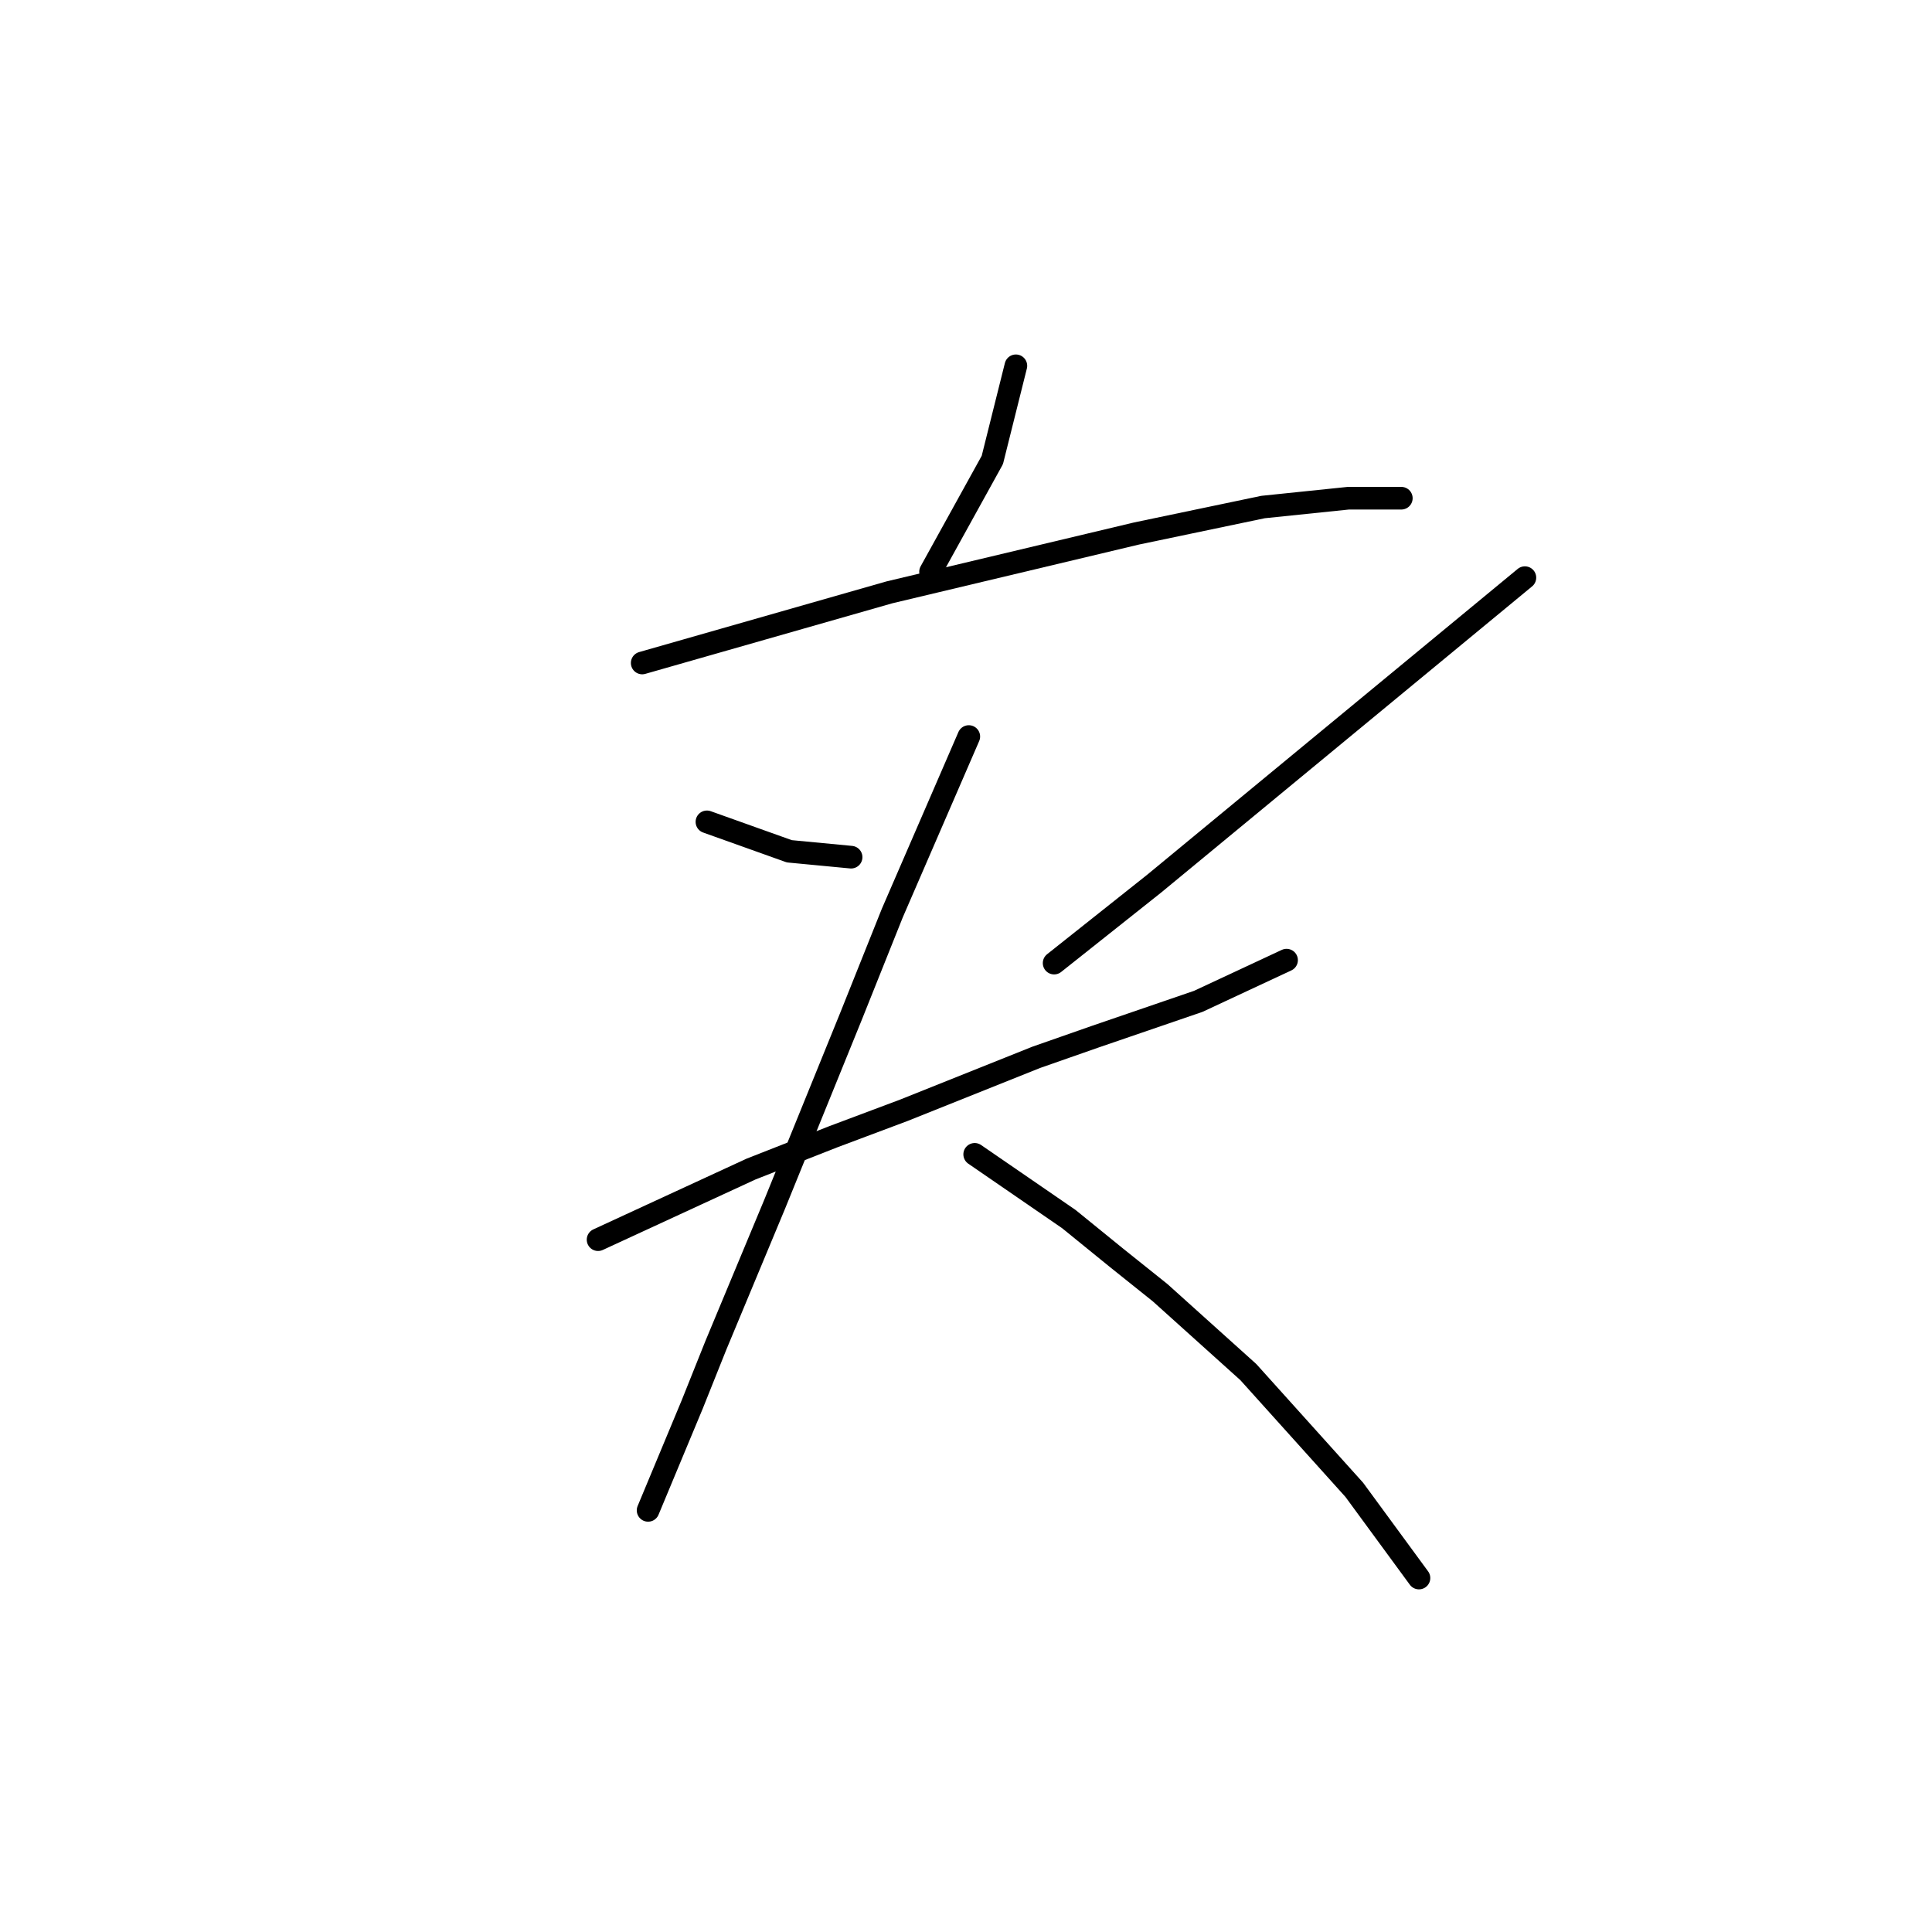<?xml version="1.0" standalone="no"?>
    <svg width="256" height="256" xmlns="http://www.w3.org/2000/svg" version="1.1">
    <polyline stroke="black" stroke-width="3" stroke-linecap="round" fill="transparent" stroke-linejoin="round" points="134.609 48.471 133.049 54.709 131.49 60.947 123.303 75.762 123.303 75.762 " />
        <polyline stroke="black" stroke-width="3" stroke-linecap="round" fill="transparent" stroke-linejoin="round" points="85.095 87.848 96.012 84.729 106.928 81.61 117.844 78.491 150.594 70.693 167.358 67.185 178.665 66.015 185.682 66.015 185.682 66.015 " />
        <polyline stroke="black" stroke-width="3" stroke-linecap="round" fill="transparent" stroke-linejoin="round" points="93.672 108.901 99.131 110.85 104.589 112.8 112.776 113.579 112.776 113.579 " />
        <polyline stroke="black" stroke-width="3" stroke-linecap="round" fill="transparent" stroke-linejoin="round" points="202.057 76.542 177.495 96.815 152.933 117.088 139.677 127.615 139.677 127.615 " />
        <polyline stroke="black" stroke-width="3" stroke-linecap="round" fill="transparent" stroke-linejoin="round" points="79.247 164.263 89.384 159.584 99.52 154.906 110.437 150.617 119.794 147.108 137.338 140.091 145.135 137.362 158.781 132.683 170.477 127.225 170.477 127.225 " />
        <polyline stroke="black" stroke-width="3" stroke-linecap="round" fill="transparent" stroke-linejoin="round" points="128.371 97.595 123.303 109.291 118.234 120.987 112.776 134.633 102.639 159.584 94.842 178.298 91.723 186.096 85.875 200.131 85.875 200.131 " />
        <polyline stroke="black" stroke-width="3" stroke-linecap="round" fill="transparent" stroke-linejoin="round" points="129.151 152.957 135.389 157.245 141.627 161.534 147.865 166.602 153.713 171.281 165.409 181.807 179.444 197.402 188.021 209.098 188.021 209.098 " />
        </svg>